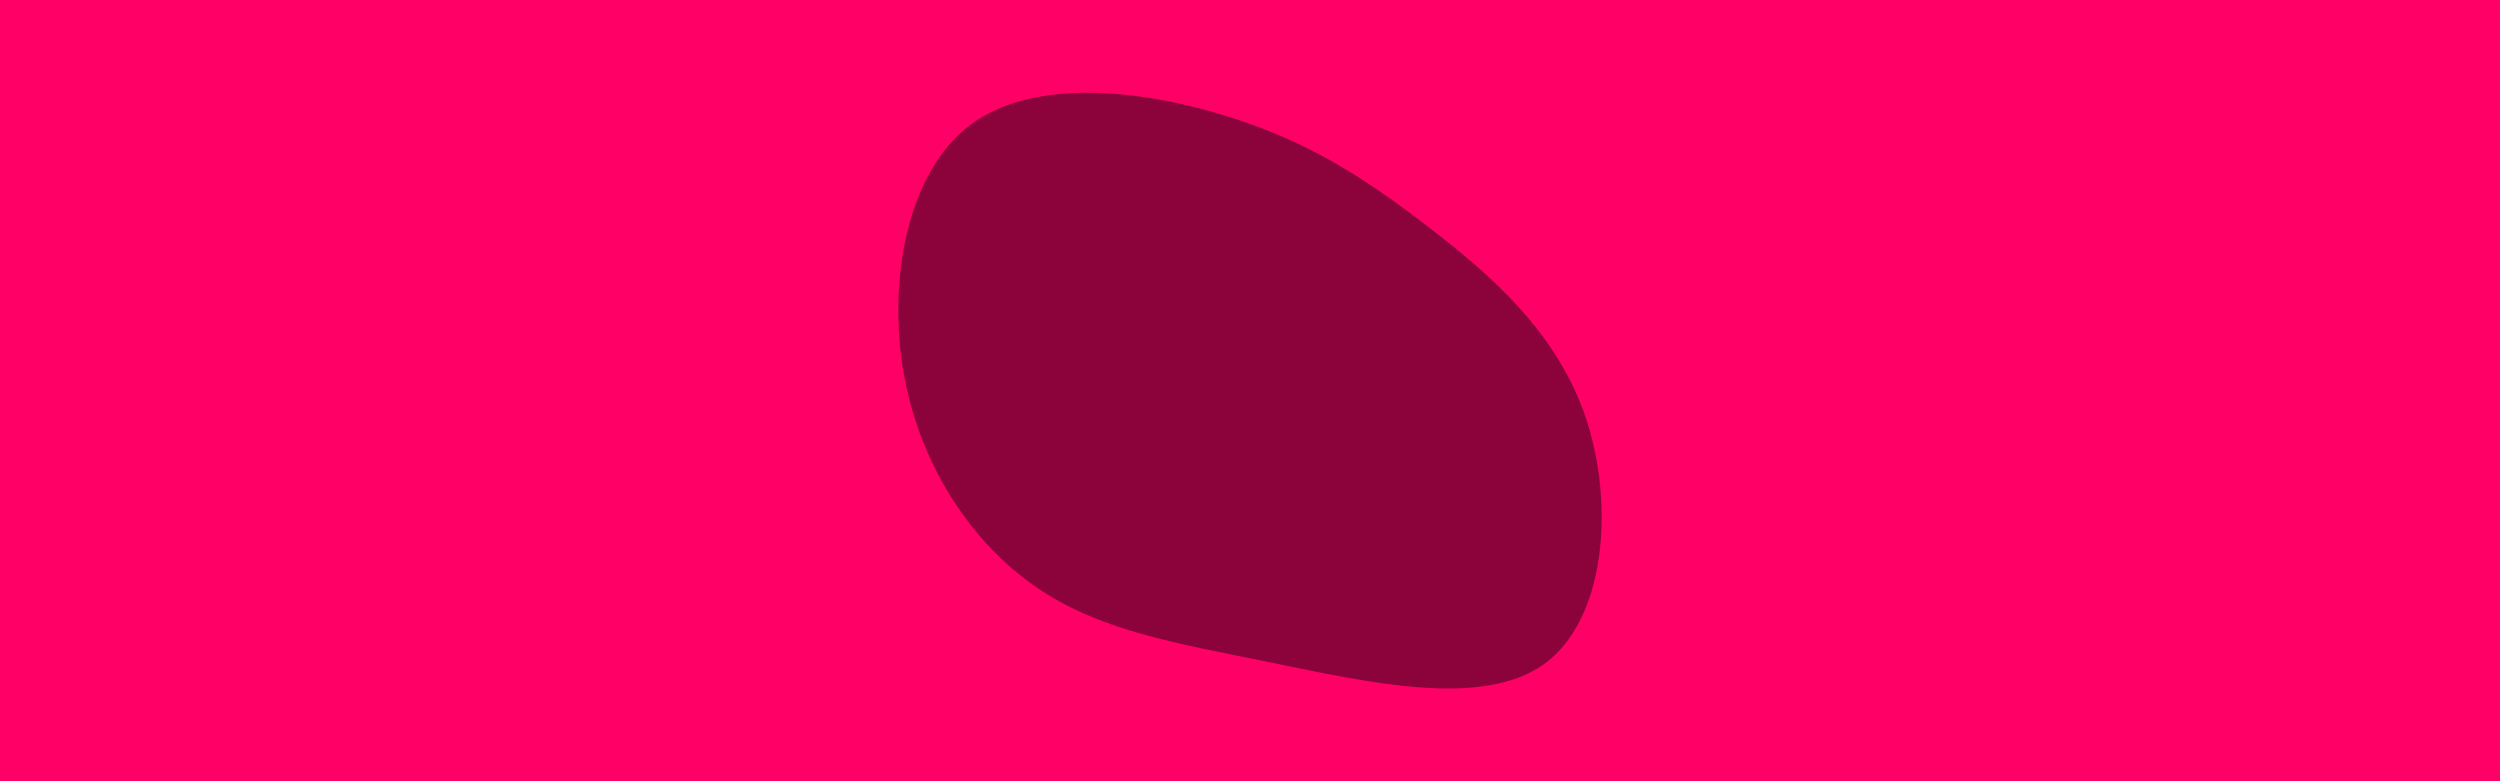 <svg id="visual" viewBox="0 0 960 300" width="960" height="300" xmlns="http://www.w3.org/2000/svg" xmlns:xlink="http://www.w3.org/1999/xlink" version="1.1"><rect x="0" y="0" width="960" height="300" fill="#FF0066"></rect><g transform="translate(480.547 149.713)"><path d="M68 -62.5C91.9 -44.2 117.4 -22.1 128.5 11C139.5 44.2 136.1 88.4 112.2 105.4C88.4 122.4 44.2 112.2 7.5 104.7C-29.2 97.2 -58.5 92.5 -83 75.5C-107.5 58.5 -127.2 29.2 -133.5 -6.2C-139.7 -41.7 -132.4 -83.4 -107.9 -101.8C-83.4 -120.1 -41.7 -115.1 -9.8 -105.2C22.1 -95.4 44.2 -80.9 68 -62.5" fill="#8b033a"></path></g></svg>